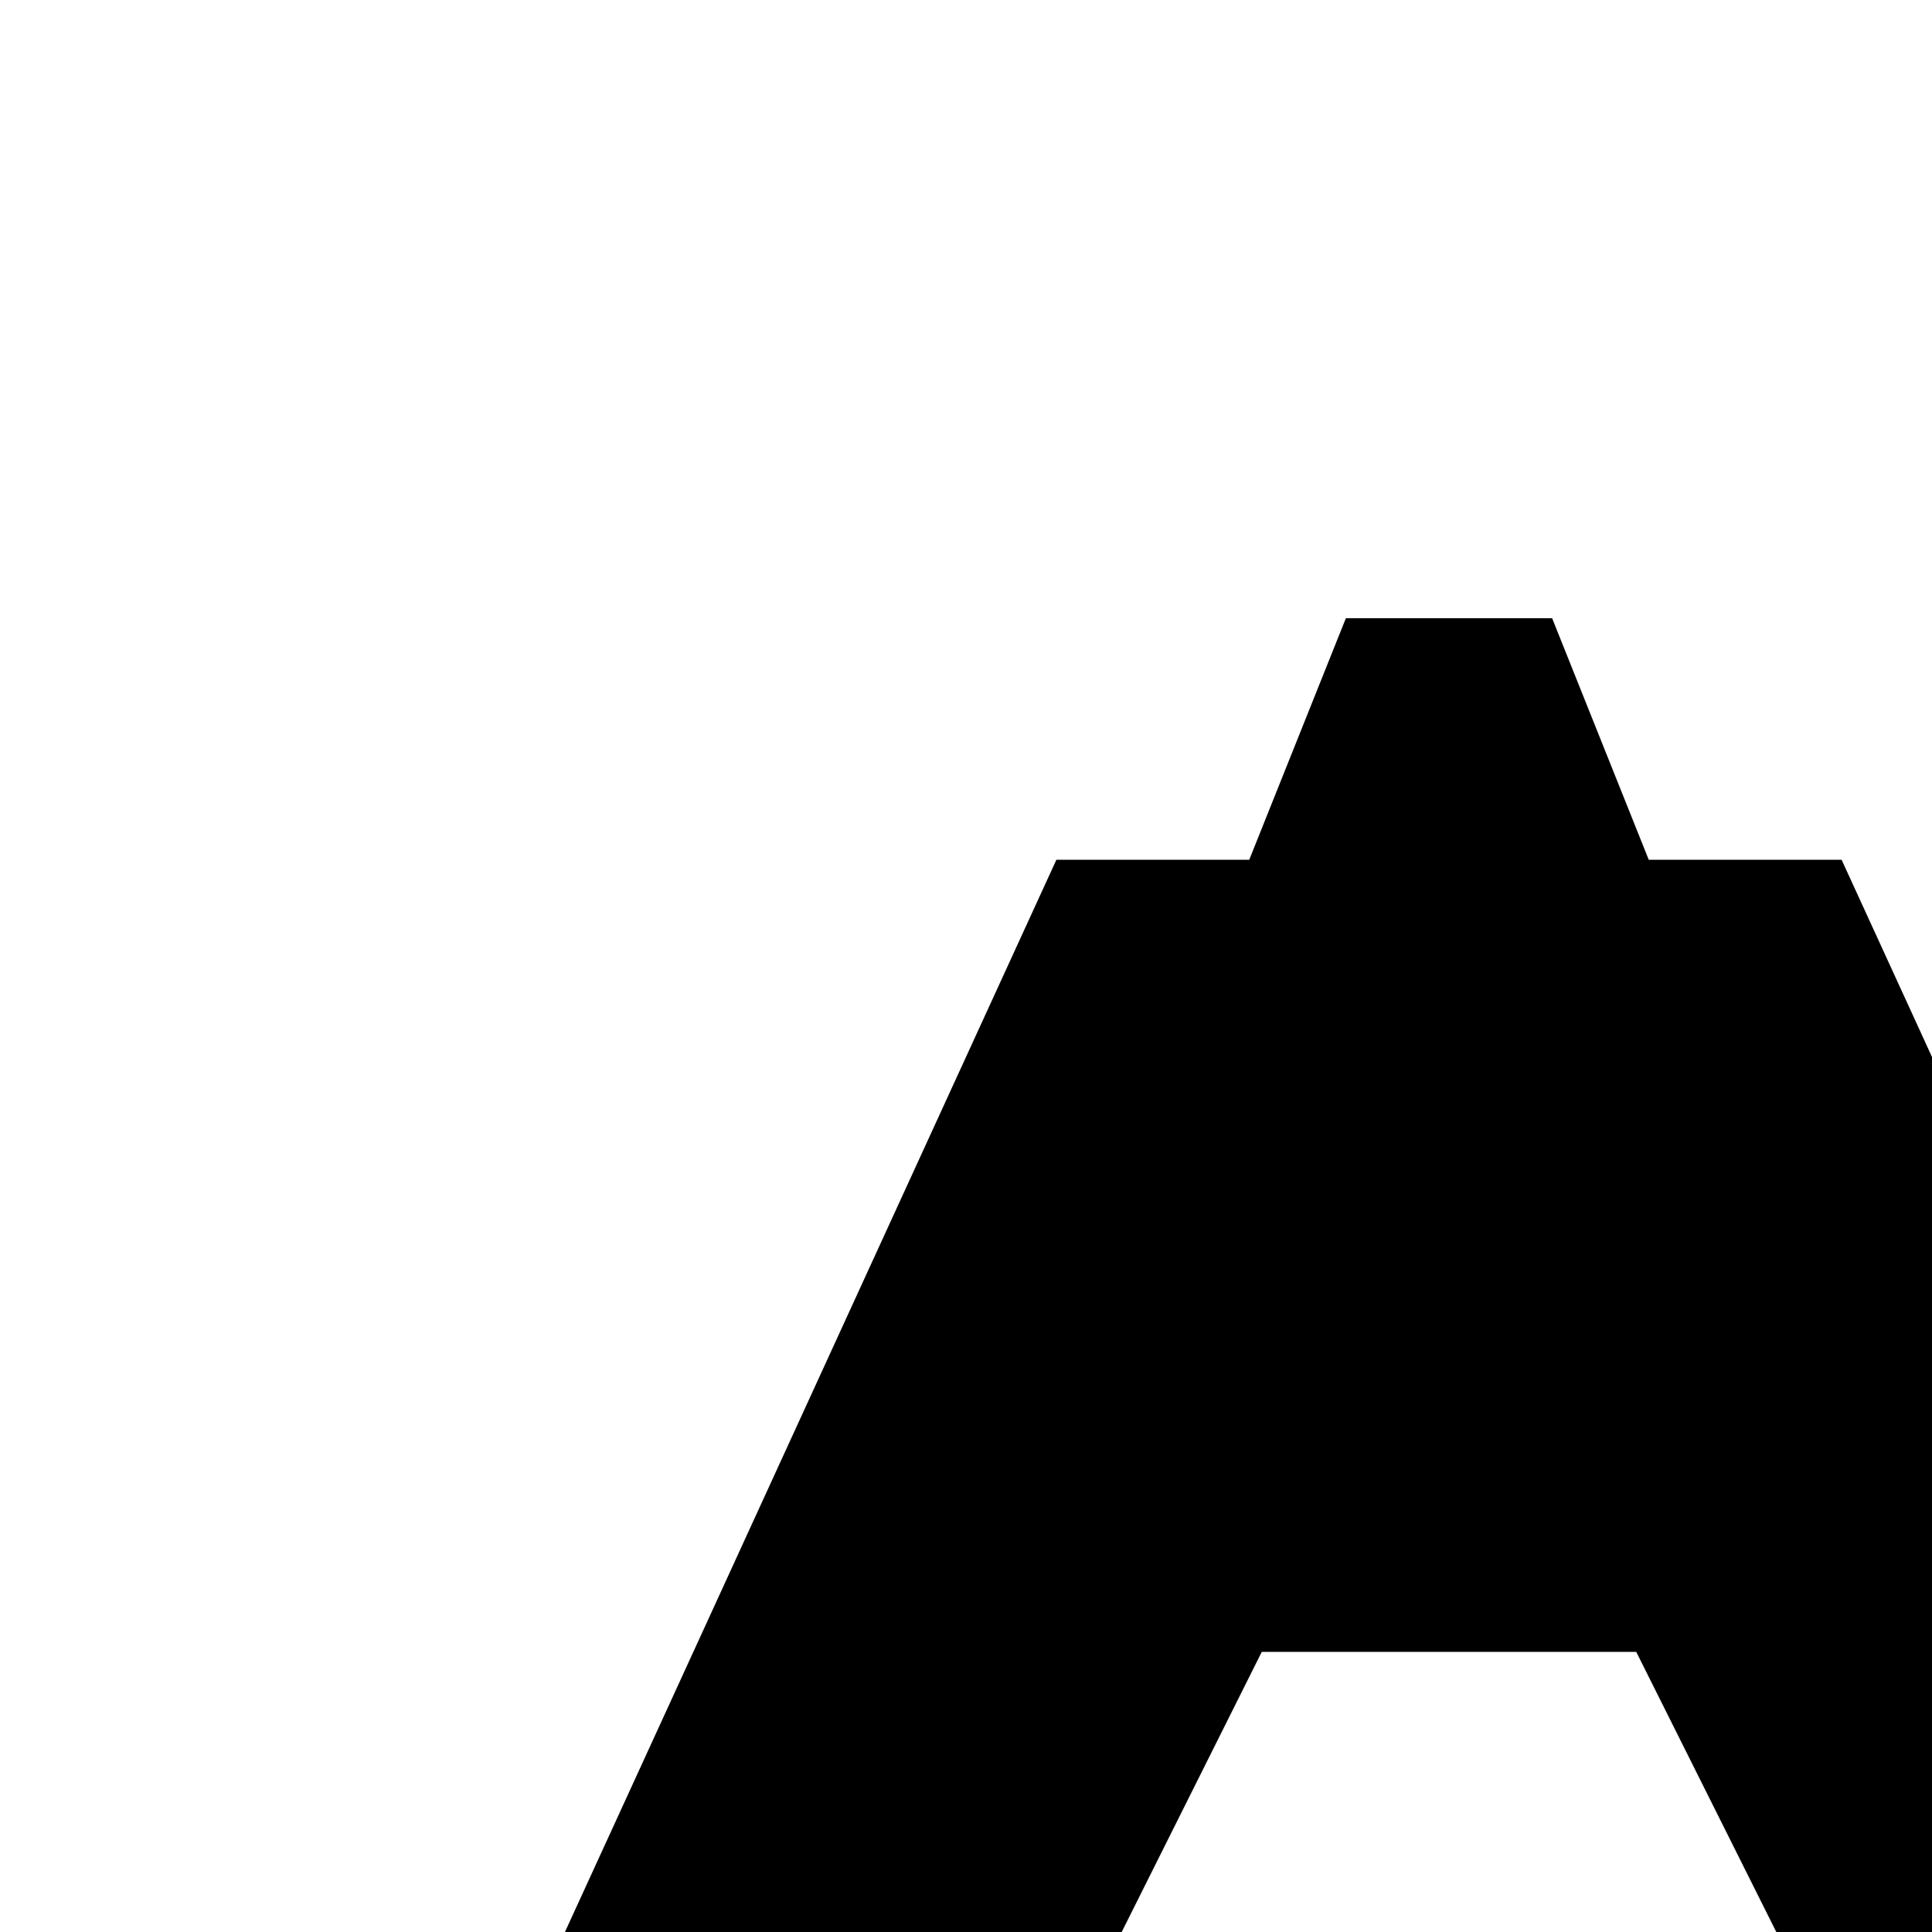 <svg xmlns="http://www.w3.org/2000/svg" xmlns:xlink="http://www.w3.org/1999/xlink"
  className="text-foreground border" viewBox='0 0 300 300' width="300px" height="300px"
  strokeLinecap='round' strokeLinejoin='round'>`
  <defs>
    <linearGradient id="rainbow-gradient" x1="0%" y1="0%" x2="-30%" y2="90%">
      <stop offset="0%" stop-color="hsl(0, 100%, 50%)" />
      <stop offset="14.29%" stop-color="hsl(51, 100%, 50%)" />
      <stop offset="28.57%" stop-color="hsl(102, 100%, 50%)" />
      <stop offset="42.86%" stop-color="hsl(153, 100%, 50%)" />
      <stop offset="57.14%" stop-color="hsl(204, 100%, 50%)" />
      <stop offset="71.43%" stop-color="hsl(255, 100%, 50%)" />
      <stop offset="85.71%" stop-color="hsl(306, 100%, 50%)" />
      <stop offset="100%" stop-color="hsl(357, 100%, 50%)" />
    </linearGradient>
    <transform id="transform" x="0" y="0" scale="1" rotate="0" skewX="0" skewY="0" />
  </defs>
  <path style="transform: scale(1.5)" d="M130 170 h40 l 20 40 h 55 l -55 -120 h-20 l-10 -25 h-20 l-10 25 h-20 l -55 120 h55 z"
    stroke-width="2" stroke="currentColor" fill="url(#rainbow-gradient)" />
</svg>